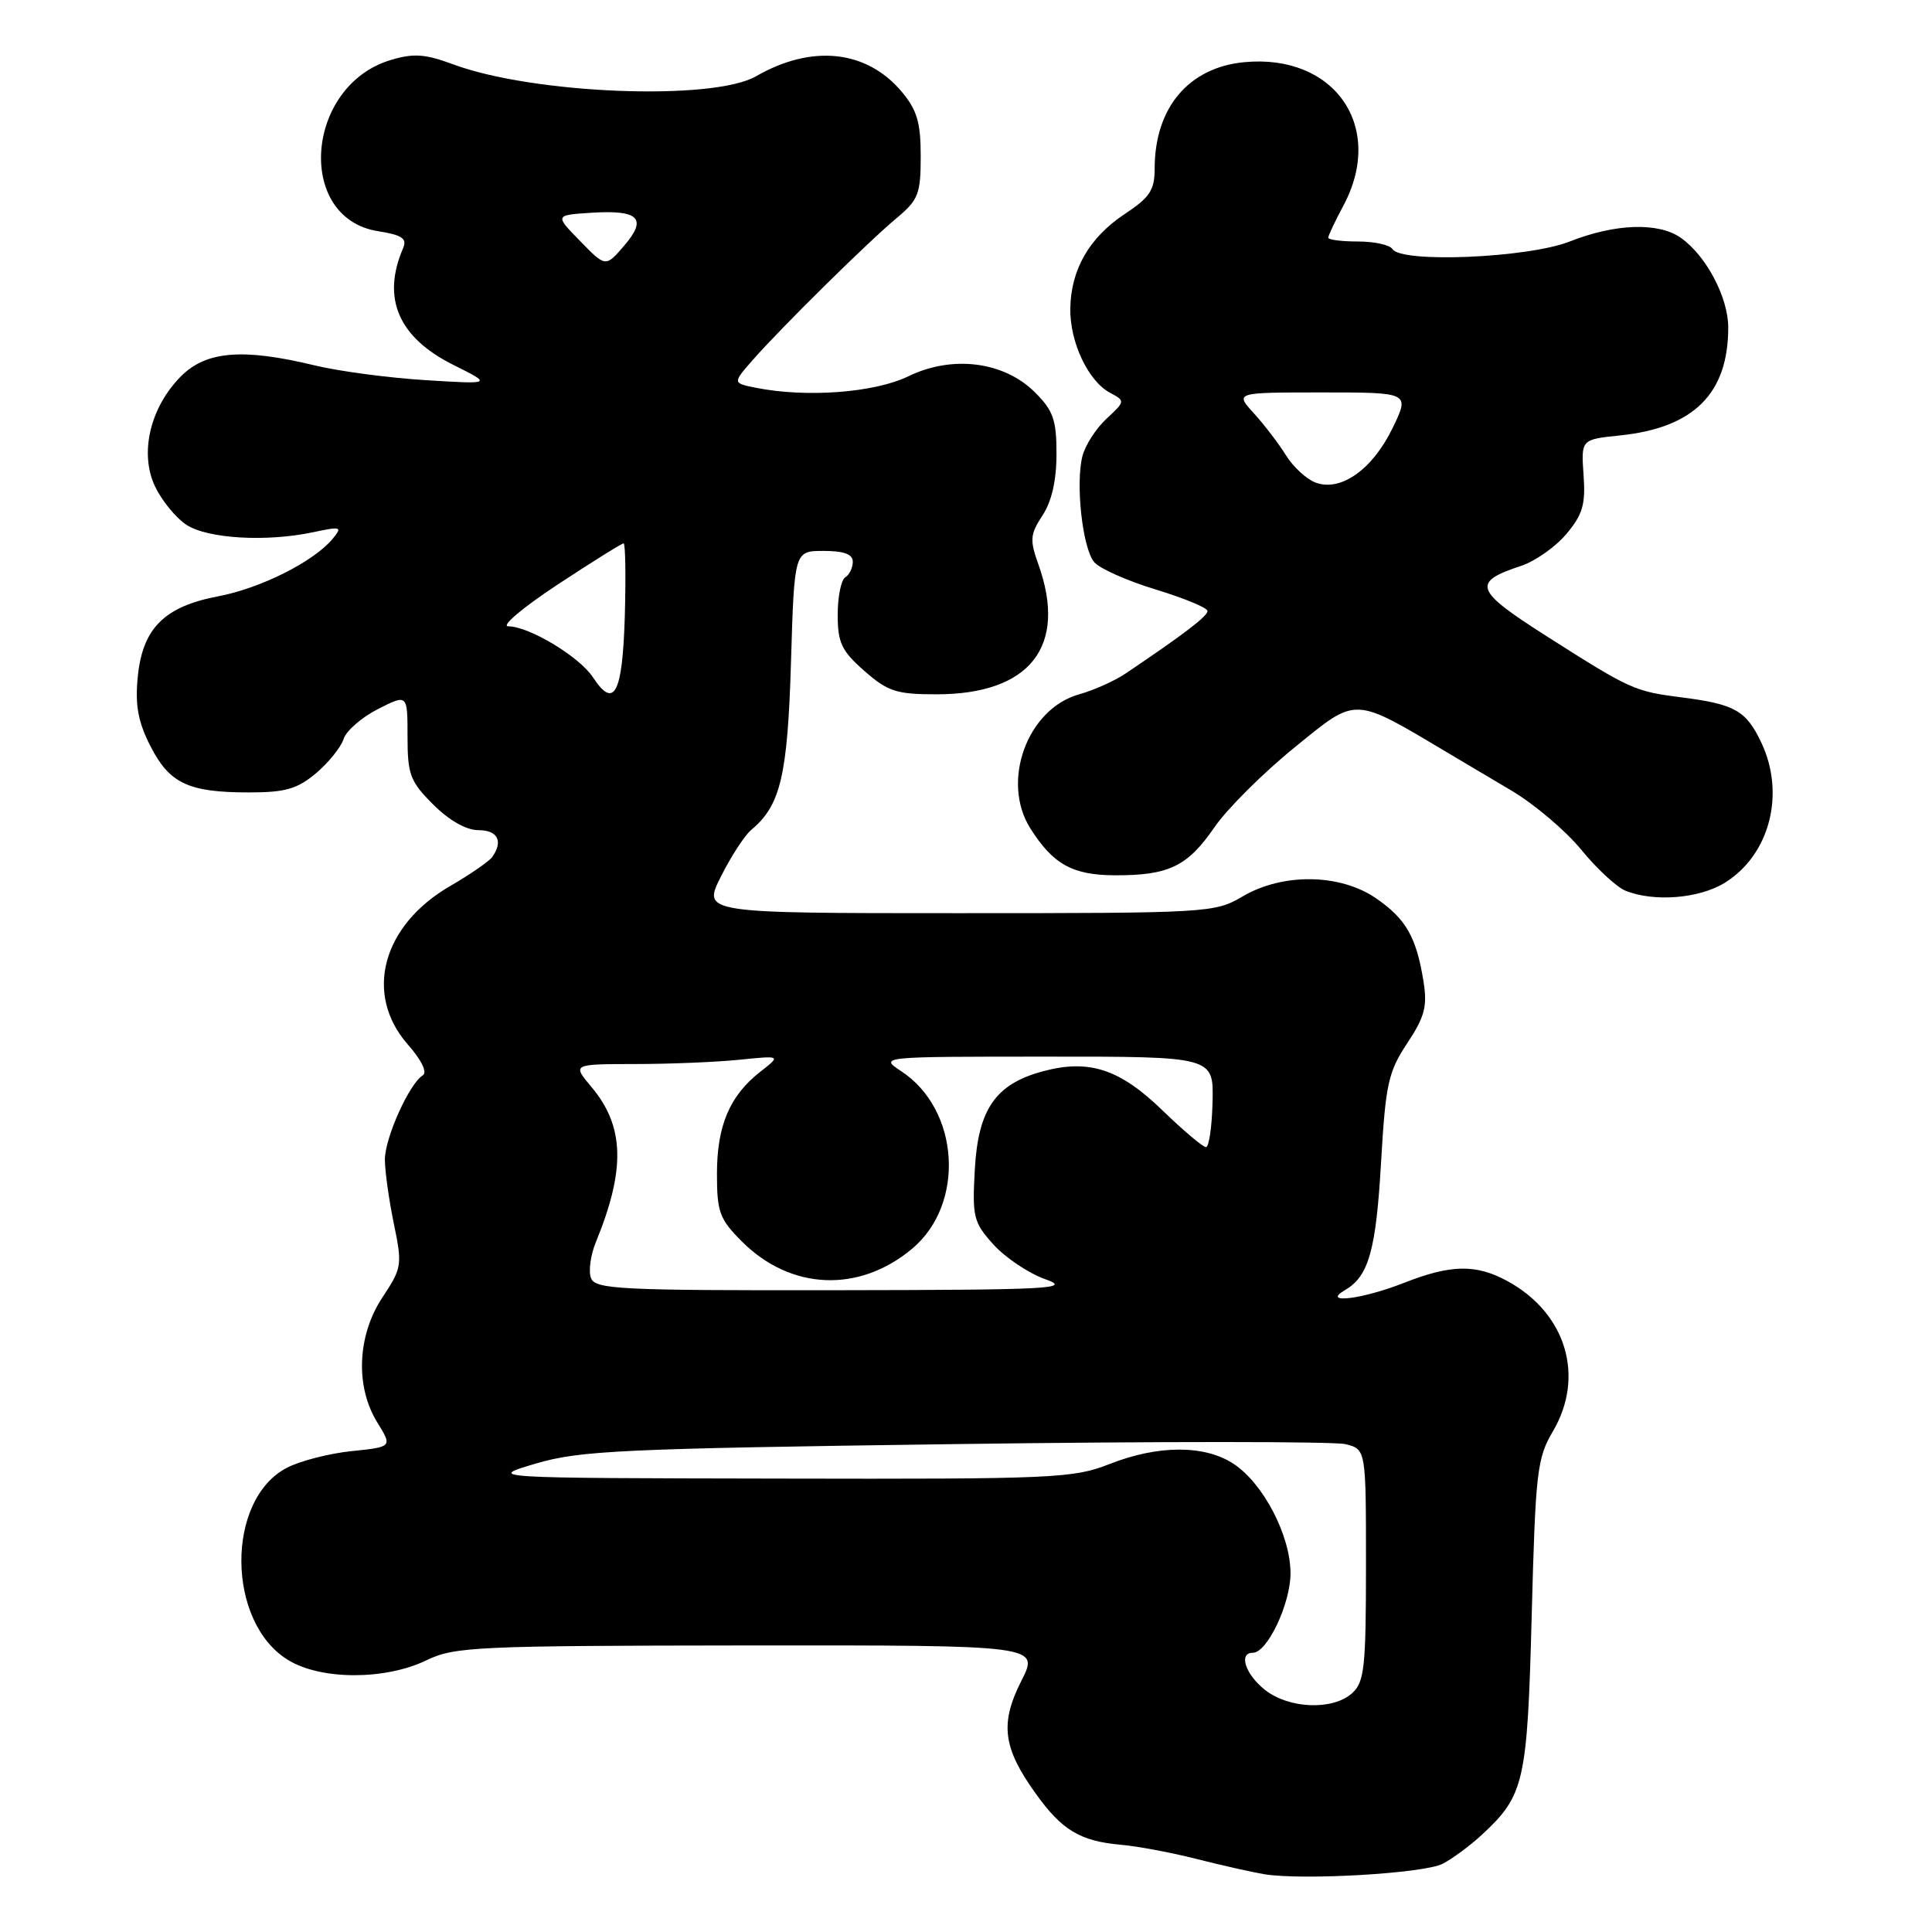 <?xml version="1.0" encoding="UTF-8" standalone="no"?>
<!DOCTYPE svg PUBLIC "-//W3C//DTD SVG 1.1//EN" "http://www.w3.org/Graphics/SVG/1.1/DTD/svg11.dtd" >
<svg xmlns="http://www.w3.org/2000/svg" xmlns:xlink="http://www.w3.org/1999/xlink" version="1.1" viewBox="0 0 256 256">
 <g >
 <path fill="currentColor"
d=" M 191.16 246.96 C 192.44 246.30 194.78 244.57 196.34 243.13 C 201.99 237.90 202.38 236.19 202.96 214.00 C 203.46 195.07 203.67 193.21 205.75 189.69 C 210.06 182.40 207.53 173.99 199.74 169.75 C 195.58 167.48 192.24 167.54 186.00 170.00 C 180.51 172.17 174.98 172.83 178.24 170.93 C 181.36 169.11 182.33 165.67 183.00 153.98 C 183.60 143.64 183.95 142.03 186.46 138.24 C 188.79 134.72 189.15 133.35 188.62 130.04 C 187.68 124.17 186.29 121.74 182.32 119.02 C 177.56 115.75 169.95 115.65 164.64 118.79 C 160.96 120.95 160.18 121.00 126.98 121.00 C 93.08 121.00 93.08 121.00 95.53 116.14 C 96.87 113.46 98.68 110.68 99.55 109.96 C 103.42 106.74 104.36 102.80 104.81 87.75 C 105.25 73.00 105.25 73.00 109.12 73.00 C 111.83 73.00 113.00 73.43 113.00 74.44 C 113.00 75.23 112.55 76.16 112.00 76.50 C 111.45 76.84 111.00 79.07 111.00 81.46 C 111.00 85.17 111.51 86.24 114.53 88.90 C 117.65 91.63 118.78 92.00 124.08 92.00 C 136.48 92.00 141.47 85.66 137.60 74.81 C 136.43 71.54 136.49 70.81 138.13 68.31 C 139.35 66.46 139.99 63.67 139.99 60.17 C 140.00 55.65 139.57 54.42 137.16 52.01 C 133.05 47.89 126.19 47.02 120.34 49.87 C 115.86 52.04 106.85 52.72 100.15 51.38 C 97.06 50.76 97.06 50.76 99.78 47.66 C 103.58 43.34 115.04 32.03 118.84 28.87 C 121.69 26.49 122.00 25.69 122.00 20.69 C 122.00 16.22 121.51 14.57 119.47 12.14 C 114.82 6.62 107.57 5.85 100.19 10.10 C 94.44 13.41 70.61 12.47 60.00 8.51 C 56.34 7.15 54.80 7.04 51.78 7.95 C 40.45 11.34 39.13 28.88 50.07 30.63 C 53.29 31.14 53.97 31.60 53.41 32.89 C 50.55 39.53 52.79 44.72 60.09 48.36 C 65.23 50.92 65.23 50.92 56.36 50.37 C 51.49 50.07 44.88 49.19 41.67 48.41 C 32.19 46.12 27.34 46.51 24.00 49.84 C 19.90 53.95 18.45 60.04 20.54 64.45 C 21.44 66.34 23.31 68.63 24.70 69.54 C 27.52 71.38 35.28 71.84 41.50 70.52 C 45.21 69.73 45.40 69.79 44.08 71.39 C 41.60 74.40 34.54 77.95 28.93 79.01 C 21.75 80.37 18.87 83.27 18.25 89.73 C 17.89 93.47 18.30 95.66 19.93 98.86 C 22.46 103.82 24.97 105.00 32.99 105.00 C 37.81 105.00 39.38 104.55 41.87 102.46 C 43.53 101.06 45.17 99.02 45.52 97.94 C 45.86 96.85 47.91 95.06 50.07 93.96 C 54.00 91.96 54.00 91.96 54.00 97.58 C 54.00 102.64 54.34 103.54 57.40 106.60 C 59.52 108.72 61.78 110.00 63.40 110.00 C 65.95 110.00 66.70 111.46 65.23 113.55 C 64.83 114.12 62.33 115.85 59.69 117.38 C 50.64 122.60 48.19 131.73 54.03 138.39 C 55.87 140.48 56.65 142.10 56.02 142.49 C 54.23 143.59 51.00 150.78 51.00 153.65 C 51.00 155.15 51.53 158.96 52.18 162.11 C 53.32 167.62 53.26 168.01 50.68 171.90 C 47.33 176.97 47.05 183.73 50.00 188.49 C 51.99 191.72 51.99 191.72 46.61 192.28 C 43.65 192.58 39.79 193.57 38.03 194.48 C 29.89 198.69 29.99 214.98 38.19 219.97 C 42.54 222.63 51.04 222.64 56.50 220.00 C 60.24 218.19 63.04 218.07 99.11 218.03 C 137.73 218.00 137.73 218.00 135.33 222.73 C 132.48 228.37 132.88 231.58 137.21 237.62 C 140.69 242.50 143.12 243.96 148.51 244.44 C 150.71 244.63 155.20 245.47 158.50 246.31 C 161.80 247.15 165.85 248.06 167.50 248.34 C 172.57 249.18 188.68 248.24 191.16 246.96 Z  M 228.53 116.98 C 234.50 113.29 236.61 105.19 233.37 98.37 C 231.38 94.17 229.87 93.31 222.92 92.42 C 216.54 91.61 216.10 91.41 204.78 84.20 C 195.37 78.20 195.00 77.15 201.55 74.98 C 203.41 74.37 206.11 72.47 207.55 70.76 C 209.72 68.18 210.11 66.84 209.83 62.94 C 209.50 58.23 209.50 58.23 214.64 57.70 C 224.44 56.69 229.00 52.15 229.00 43.40 C 229.00 39.40 226.07 33.86 222.70 31.50 C 219.74 29.43 214.03 29.62 208.00 32.00 C 202.47 34.18 185.67 34.89 184.50 33.00 C 184.16 32.45 182.11 32.00 179.94 32.00 C 177.77 32.00 176.00 31.77 176.00 31.50 C 176.00 31.22 176.90 29.31 178.00 27.26 C 183.59 16.83 176.86 7.09 164.85 8.24 C 157.49 8.95 153.00 14.29 153.00 22.33 C 153.00 25.19 152.36 26.16 149.03 28.36 C 144.34 31.47 141.89 35.72 141.82 40.90 C 141.76 45.34 144.19 50.50 147.08 52.04 C 149.12 53.13 149.11 53.17 146.61 55.49 C 145.22 56.78 143.78 59.02 143.42 60.47 C 142.50 64.15 143.44 72.62 144.98 74.48 C 145.69 75.33 149.35 76.96 153.13 78.11 C 156.91 79.26 160.00 80.54 160.00 80.96 C 160.00 81.66 156.82 84.08 149.12 89.26 C 147.68 90.23 144.93 91.46 143.00 92.00 C 136.11 93.92 132.60 103.56 136.53 109.77 C 139.53 114.52 142.11 115.95 147.68 115.98 C 154.86 116.01 157.34 114.82 160.91 109.63 C 162.60 107.17 167.42 102.37 171.61 98.98 C 179.91 92.25 179.17 92.21 192.14 99.93 C 193.59 100.79 197.25 102.97 200.28 104.76 C 203.30 106.55 207.46 110.07 209.52 112.59 C 211.58 115.11 214.22 117.55 215.38 118.02 C 219.16 119.55 225.14 119.07 228.53 116.98 Z  M 167.63 223.93 C 165.02 221.87 164.07 219.00 166.01 219.00 C 167.92 219.00 170.99 212.52 171.00 208.48 C 171.00 203.48 167.41 196.57 163.46 193.97 C 159.63 191.44 153.47 191.45 147.00 194.00 C 142.22 195.88 139.67 196.00 103.21 195.92 C 64.50 195.85 64.50 195.85 71.00 193.93 C 76.86 192.20 82.34 191.95 126.54 191.35 C 153.52 190.98 176.80 190.99 178.29 191.36 C 181.00 192.04 181.00 192.04 181.00 207.36 C 181.00 220.94 180.79 222.88 179.17 224.35 C 176.63 226.65 170.83 226.44 167.63 223.93 Z  M 78.31 169.35 C 77.96 168.45 78.25 166.31 78.95 164.60 C 82.91 154.95 82.75 149.23 78.37 144.03 C 75.82 141.00 75.82 141.00 84.16 140.99 C 88.75 140.99 94.97 140.73 98.00 140.42 C 103.50 139.86 103.50 139.86 100.72 142.03 C 96.68 145.20 95.00 149.16 95.00 155.55 C 95.00 160.61 95.35 161.55 98.30 164.50 C 104.78 170.98 113.85 171.36 120.89 165.44 C 127.93 159.51 127.16 147.04 119.43 141.95 C 116.50 140.01 116.50 140.01 138.65 140.01 C 160.81 140.00 160.81 140.00 160.67 146.00 C 160.59 149.30 160.20 152.00 159.80 152.00 C 159.39 152.00 156.79 149.80 154.01 147.11 C 148.37 141.64 144.29 140.31 138.20 141.95 C 131.93 143.63 129.62 146.95 129.17 154.92 C 128.82 161.27 128.98 161.95 131.64 164.91 C 133.22 166.65 136.30 168.72 138.50 169.50 C 142.11 170.77 139.36 170.92 110.72 170.96 C 82.10 171.00 78.87 170.84 78.31 169.35 Z  M 78.57 89.75 C 76.79 87.02 70.11 83.00 67.36 82.99 C 66.33 82.99 69.19 80.56 73.84 77.49 C 78.43 74.47 82.38 72.00 82.63 72.00 C 82.87 72.00 82.94 76.35 82.79 81.67 C 82.48 91.94 81.39 94.04 78.57 89.75 Z  M 76.88 31.95 C 73.50 28.50 73.50 28.50 78.39 28.19 C 84.67 27.79 85.81 28.95 82.69 32.57 C 80.25 35.41 80.25 35.41 76.88 31.95 Z  M 174.31 63.94 C 173.10 63.48 171.33 61.85 170.38 60.30 C 169.42 58.76 167.51 56.26 166.13 54.75 C 163.63 52.00 163.63 52.00 175.22 52.00 C 186.82 52.00 186.82 52.00 184.51 56.75 C 181.85 62.23 177.63 65.20 174.31 63.94 Z "/>
</g>
</svg>